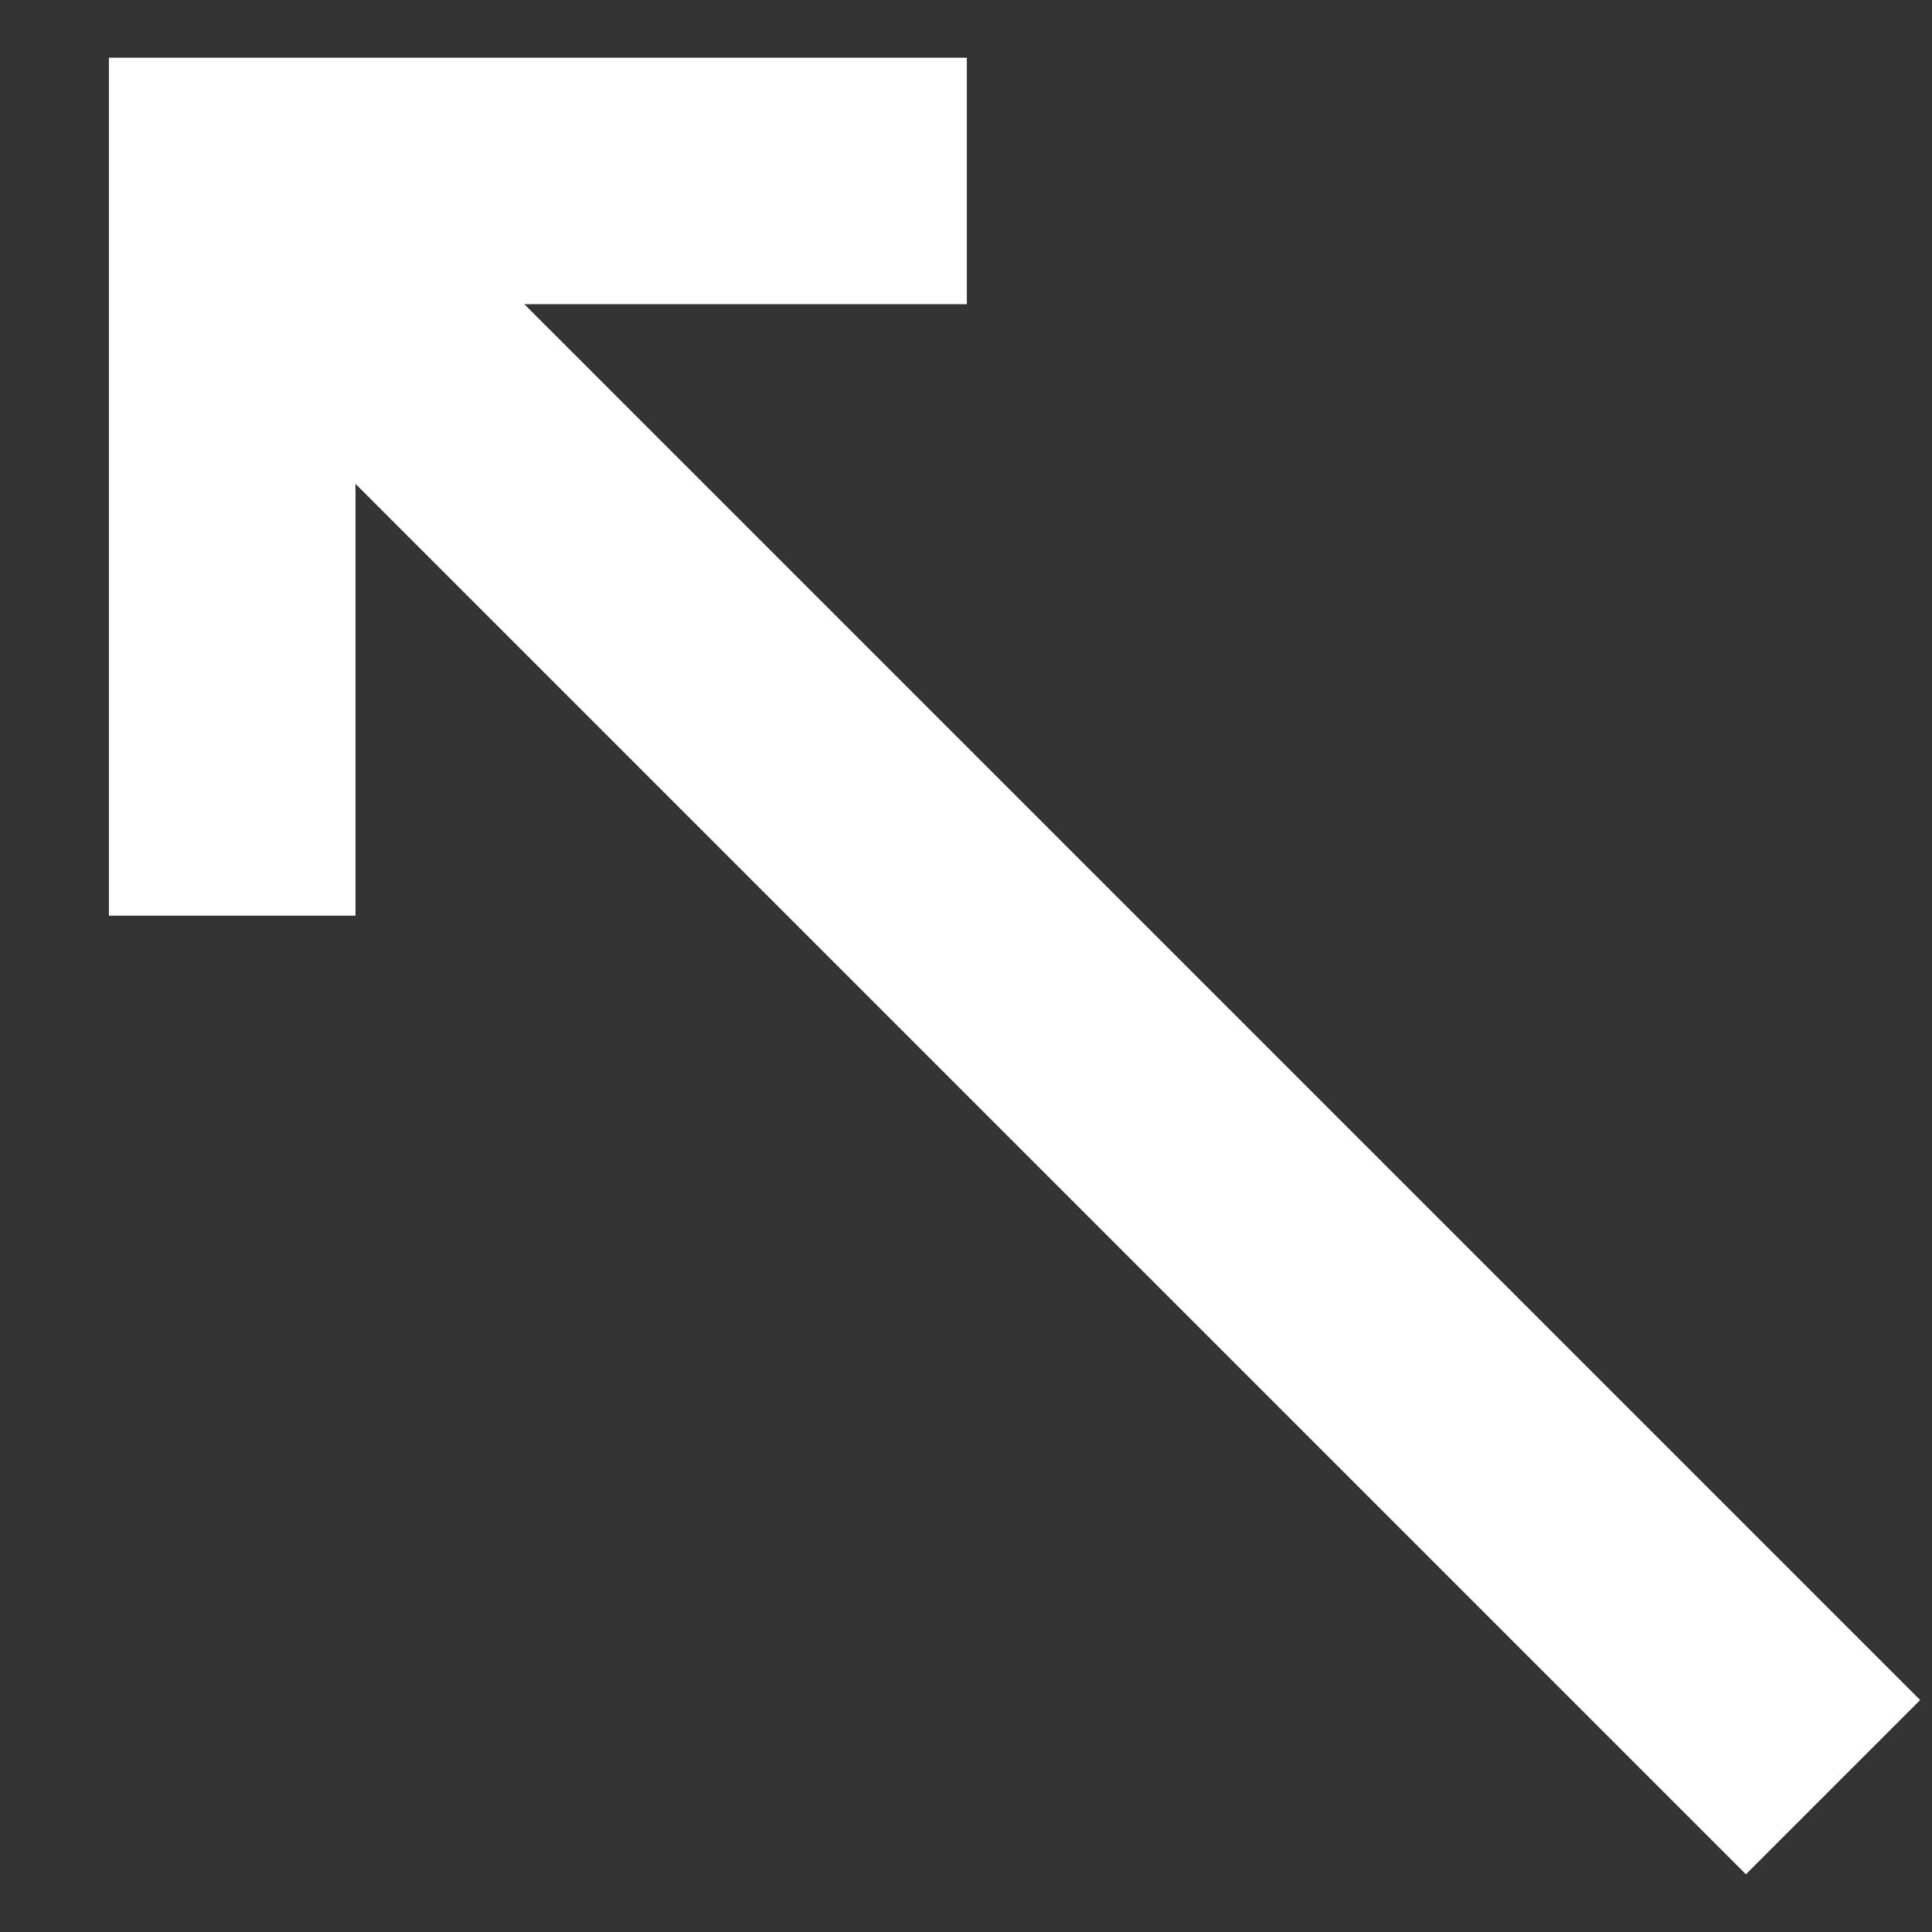 <svg width="16" height="16" viewBox="0 0 16 16" fill="none" xmlns="http://www.w3.org/2000/svg">
<rect x="0" y="0" width="16" height="16" fill="#333333" stroke="none"/>
<path d="M1.178 2.241L14.459 15.522L15.902 14.079L2.621 0.798L1.178 2.241Z" fill="white"/>
<path d="M8.007 0.478L8.007 2.519L2.944 2.519L2.944 7.583L0.902 7.583L0.902 0.478L8.007 0.478Z" fill="white"/>
</svg>
